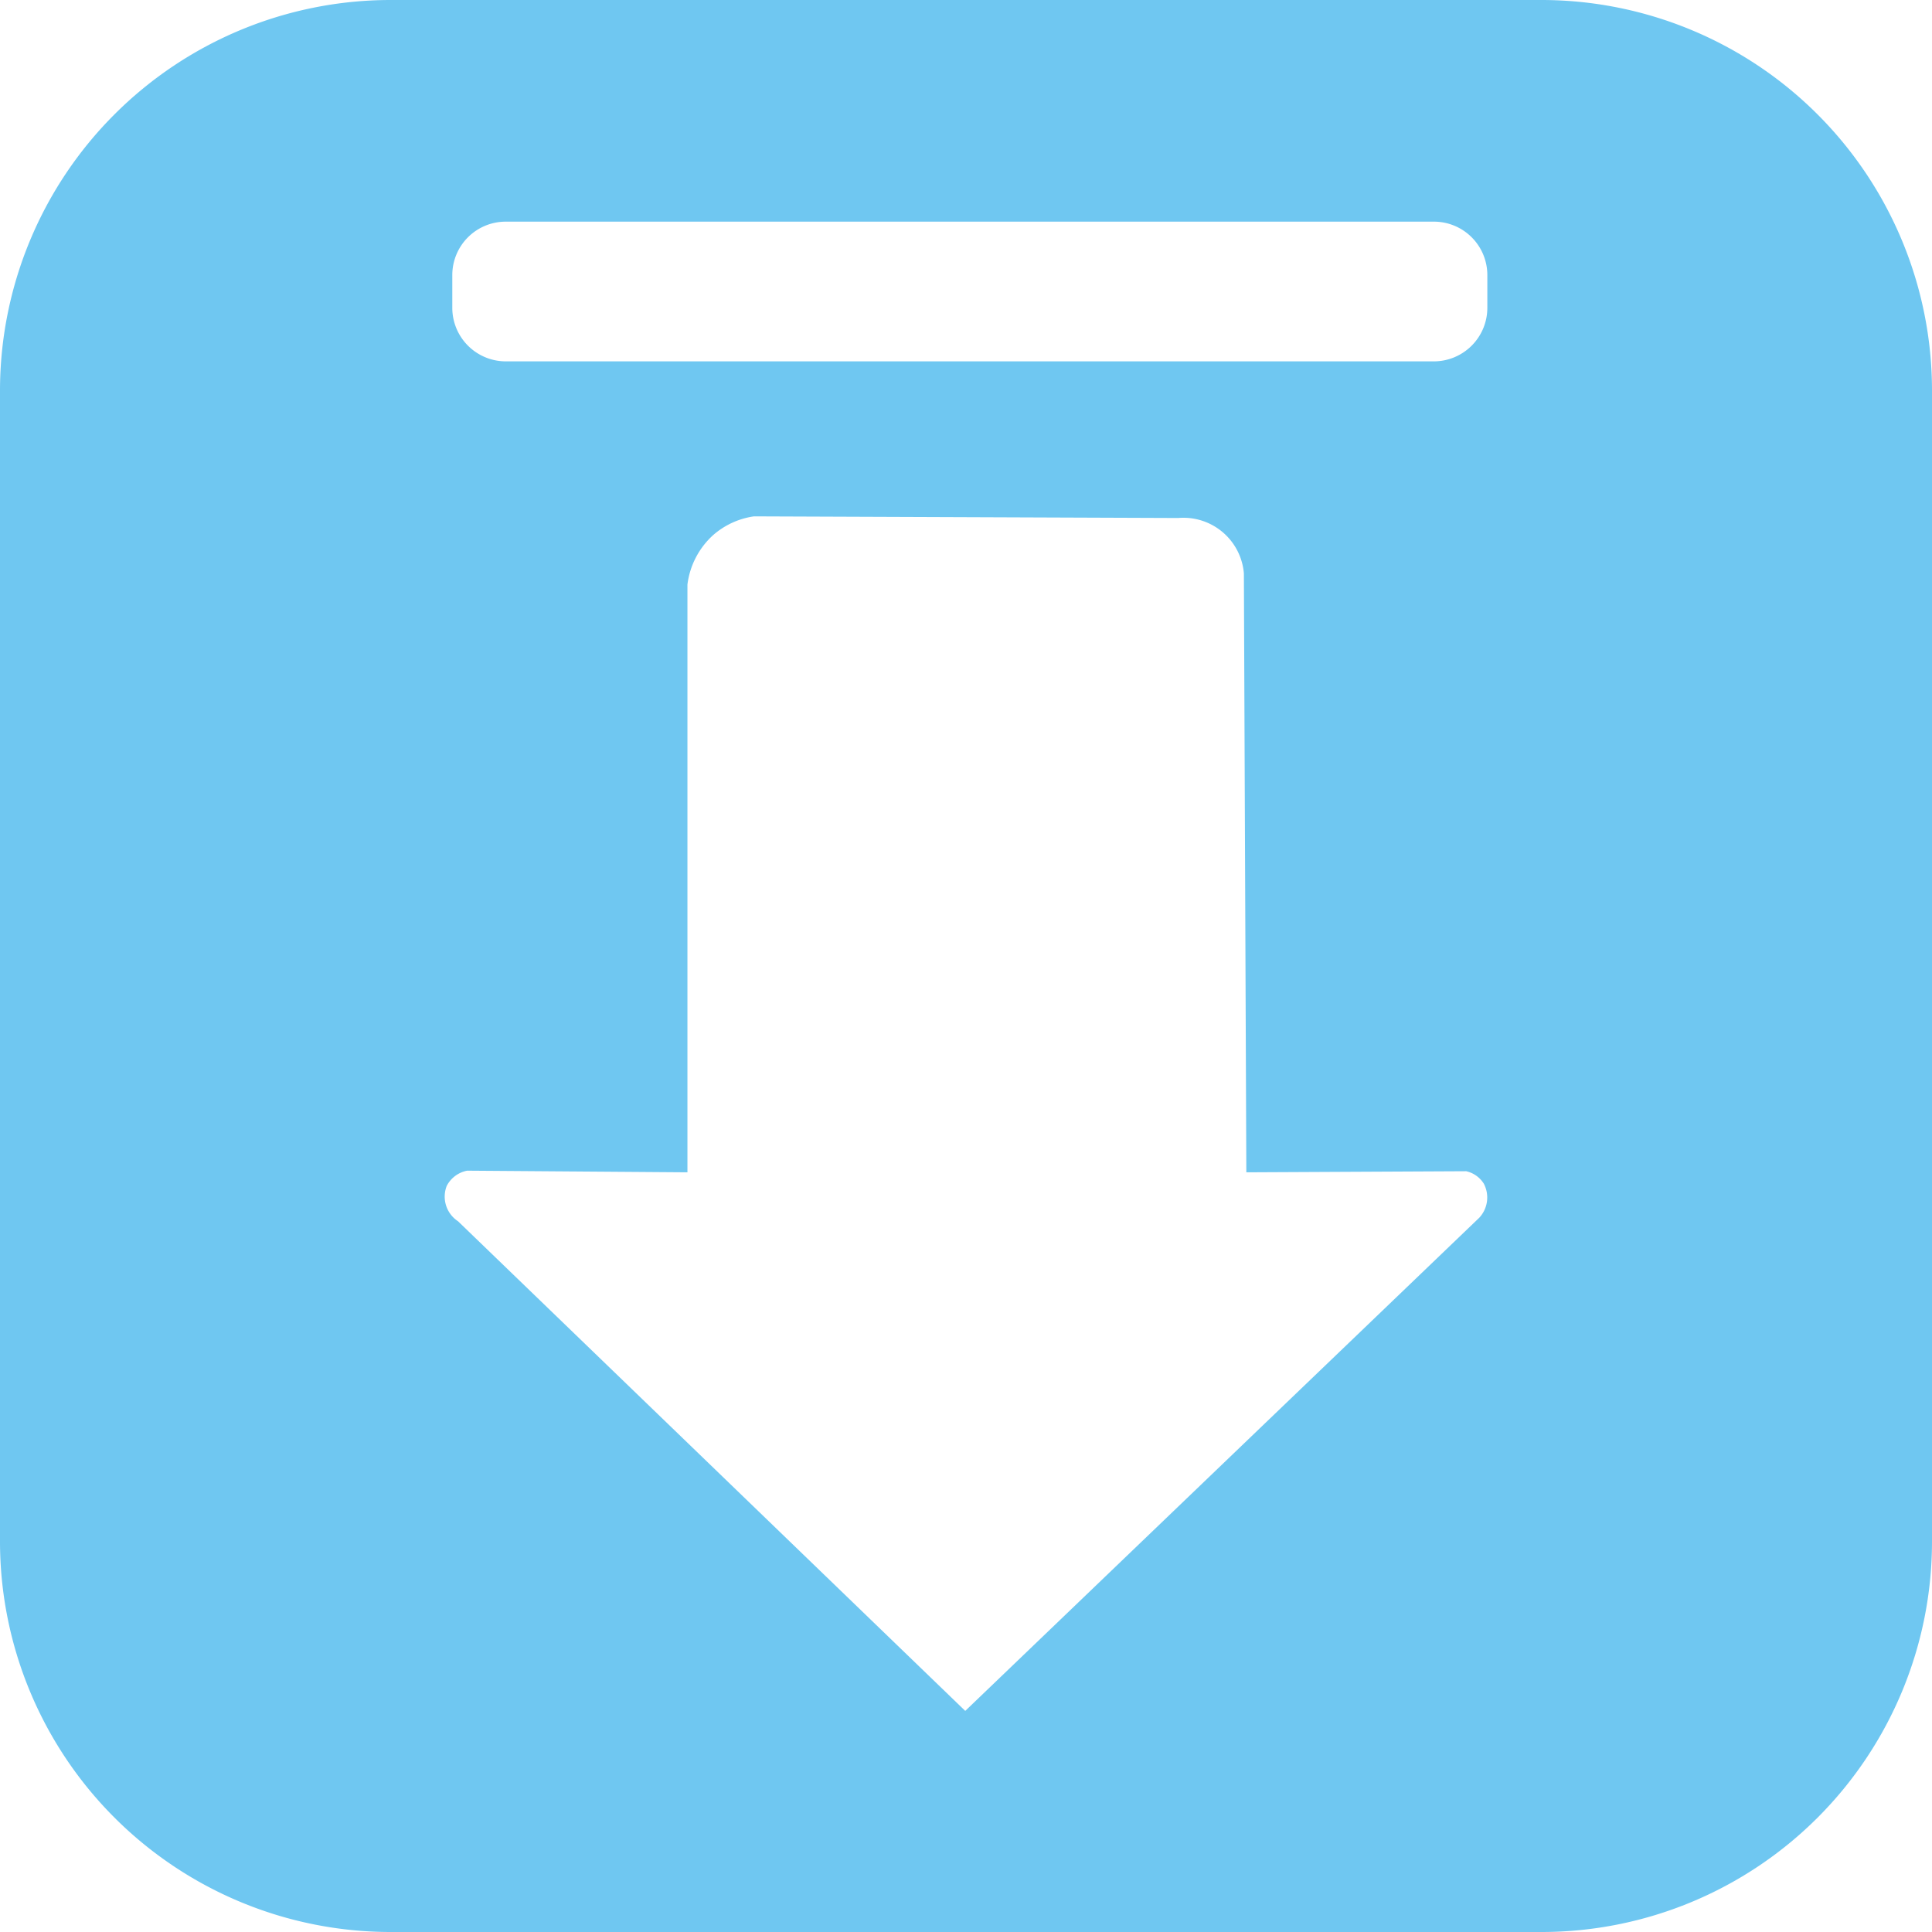 <svg xmlns="http://www.w3.org/2000/svg" viewBox="0 0 141.73 141.73"><defs><style>.cls-1{fill:#6fc7f1;}.cls-2{fill:none;}</style></defs><title>download_1</title><g id="Capa_2" data-name="Capa 2"><g id="Capa_1-2" data-name="Capa 1"><g id="upload"><path class="cls-1" d="M28.66,141.73h84.42a28.65,28.65,0,0,0,28.65-28.65V28.66A28.66,28.66,0,0,0,113.08,0H28.66A28.66,28.66,0,0,0,0,28.66v84.42A28.66,28.66,0,0,0,28.66,141.73ZM33.18,20.18a3.92,3.92,0,0,1,3.92-3.92h68.09a3.92,3.92,0,0,1,3.92,3.92v2.41a3.93,3.93,0,0,1-3.92,3.92H37.1a3.93,3.93,0,0,1-3.92-3.92ZM32.77,87a2.14,2.14,0,0,1,1.5-1.12L50.43,86V42.88a5.88,5.88,0,0,1,1.88-3.62,5.78,5.78,0,0,1,3-1.38L86.43,38a4.45,4.45,0,0,1,4.82,4.06L91.43,86l16.13-.08a2.06,2.06,0,0,1,1.29.91,2.18,2.18,0,0,1-.33,2.5L70.81,125.51,33.6,89.59A2.16,2.16,0,0,1,32.77,87Z"/></g><path class="cls-2" d="M37.1,26.51a3.93,3.93,0,0,1-3.92-3.92V20.18a3.92,3.92,0,0,1,3.92-3.92h68.09a3.92,3.92,0,0,1,3.92,3.92v2.41a3.93,3.93,0,0,1-3.92,3.92"/></g></g></svg>